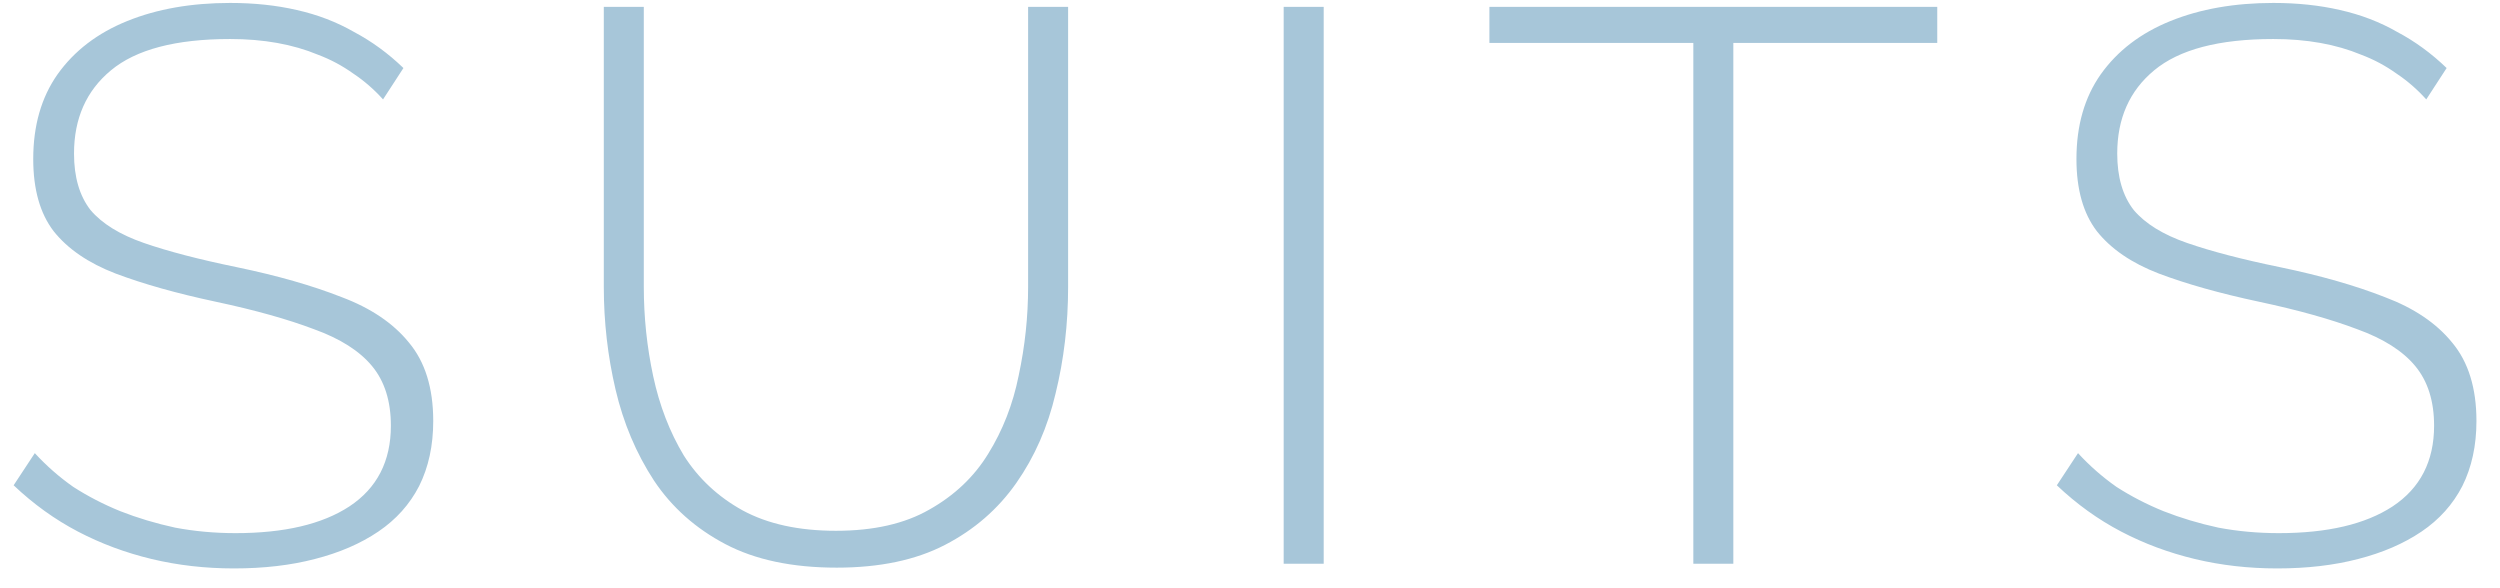<svg width="102" height="24" viewBox="0 0 102 24" fill="none" xmlns="http://www.w3.org/2000/svg">
<path d="M15.628 4.056C15.265 3.651 14.86 3.299 14.412 3C13.964 2.68 13.484 2.424 12.972 2.232C12.46 2.019 11.905 1.859 11.308 1.752C10.711 1.645 10.071 1.592 9.388 1.592C7.169 1.592 5.548 2.019 4.524 2.872C3.521 3.704 3.02 4.835 3.02 6.264C3.02 7.224 3.244 7.992 3.692 8.568C4.161 9.123 4.887 9.571 5.868 9.912C6.849 10.253 8.119 10.584 9.676 10.904C11.319 11.245 12.737 11.651 13.932 12.12C15.127 12.568 16.044 13.187 16.684 13.976C17.345 14.765 17.676 15.832 17.676 17.176C17.676 18.179 17.484 19.064 17.1 19.832C16.716 20.579 16.161 21.197 15.436 21.688C14.711 22.179 13.847 22.552 12.844 22.808C11.863 23.064 10.764 23.192 9.548 23.192C8.375 23.192 7.255 23.064 6.188 22.808C5.121 22.552 4.119 22.179 3.18 21.688C2.241 21.197 1.367 20.568 0.556 19.8L1.42 18.488C1.889 19 2.412 19.459 2.988 19.864C3.585 20.248 4.225 20.579 4.908 20.856C5.612 21.133 6.359 21.357 7.148 21.528C7.937 21.677 8.759 21.752 9.612 21.752C11.596 21.752 13.143 21.389 14.252 20.664C15.383 19.917 15.948 18.819 15.948 17.368C15.948 16.365 15.692 15.555 15.18 14.936C14.668 14.317 13.879 13.816 12.812 13.432C11.745 13.027 10.412 12.653 8.812 12.312C7.212 11.971 5.847 11.587 4.716 11.16C3.607 10.733 2.764 10.157 2.188 9.432C1.633 8.707 1.356 7.725 1.356 6.488C1.356 5.123 1.687 3.971 2.348 3.032C3.031 2.072 3.98 1.347 5.196 0.856C6.412 0.365 7.809 0.12 9.388 0.12C10.369 0.12 11.276 0.216 12.108 0.408C12.961 0.6 13.74 0.899 14.444 1.304C15.169 1.688 15.841 2.179 16.46 2.776L15.628 4.056ZM34.139 23.16C32.326 23.16 30.811 22.84 29.595 22.2C28.379 21.56 27.408 20.696 26.683 19.608C25.958 18.499 25.435 17.261 25.115 15.896C24.795 14.531 24.635 13.133 24.635 11.704V0.28H26.267V11.704C26.267 12.941 26.395 14.157 26.651 15.352C26.907 16.547 27.323 17.624 27.899 18.584C28.496 19.523 29.296 20.269 30.299 20.824C31.323 21.379 32.592 21.656 34.107 21.656C35.643 21.656 36.912 21.368 37.915 20.792C38.939 20.216 39.739 19.459 40.315 18.52C40.912 17.56 41.328 16.493 41.563 15.32C41.819 14.125 41.947 12.92 41.947 11.704V0.28H43.579V11.704C43.579 13.219 43.408 14.669 43.067 16.056C42.747 17.421 42.214 18.637 41.467 19.704C40.72 20.771 39.75 21.613 38.555 22.232C37.36 22.851 35.888 23.16 34.139 23.16ZM52.374 23V0.28H54.007V23H52.374ZM79.04 1.752H70.72V23H69.088V1.752H60.768V0.28H79.04V1.752ZM98.991 4.056C98.628 3.651 98.223 3.299 97.775 3C97.327 2.68 96.847 2.424 96.335 2.232C95.823 2.019 95.268 1.859 94.671 1.752C94.073 1.645 93.433 1.592 92.751 1.592C90.532 1.592 88.911 2.019 87.887 2.872C86.884 3.704 86.383 4.835 86.383 6.264C86.383 7.224 86.607 7.992 87.055 8.568C87.524 9.123 88.249 9.571 89.231 9.912C90.212 10.253 91.481 10.584 93.039 10.904C94.681 11.245 96.1 11.651 97.295 12.12C98.489 12.568 99.407 13.187 100.047 13.976C100.708 14.765 101.039 15.832 101.039 17.176C101.039 18.179 100.847 19.064 100.463 19.832C100.079 20.579 99.524 21.197 98.799 21.688C98.073 22.179 97.209 22.552 96.207 22.808C95.225 23.064 94.127 23.192 92.911 23.192C91.737 23.192 90.617 23.064 89.551 22.808C88.484 22.552 87.481 22.179 86.543 21.688C85.604 21.197 84.729 20.568 83.919 19.8L84.783 18.488C85.252 19 85.775 19.459 86.351 19.864C86.948 20.248 87.588 20.579 88.271 20.856C88.975 21.133 89.721 21.357 90.511 21.528C91.3 21.677 92.121 21.752 92.975 21.752C94.959 21.752 96.505 21.389 97.615 20.664C98.745 19.917 99.311 18.819 99.311 17.368C99.311 16.365 99.055 15.555 98.543 14.936C98.031 14.317 97.241 13.816 96.175 13.432C95.108 13.027 93.775 12.653 92.175 12.312C90.575 11.971 89.209 11.587 88.079 11.16C86.969 10.733 86.127 10.157 85.551 9.432C84.996 8.707 84.719 7.725 84.719 6.488C84.719 5.123 85.049 3.971 85.711 3.032C86.393 2.072 87.343 1.347 88.559 0.856C89.775 0.365 91.172 0.12 92.751 0.12C93.732 0.12 94.639 0.216 95.471 0.408C96.324 0.6 97.103 0.899 97.807 1.304C98.532 1.688 99.204 2.179 99.823 2.776L98.991 4.056Z" fill="#A7C6D9"/>
</svg>
